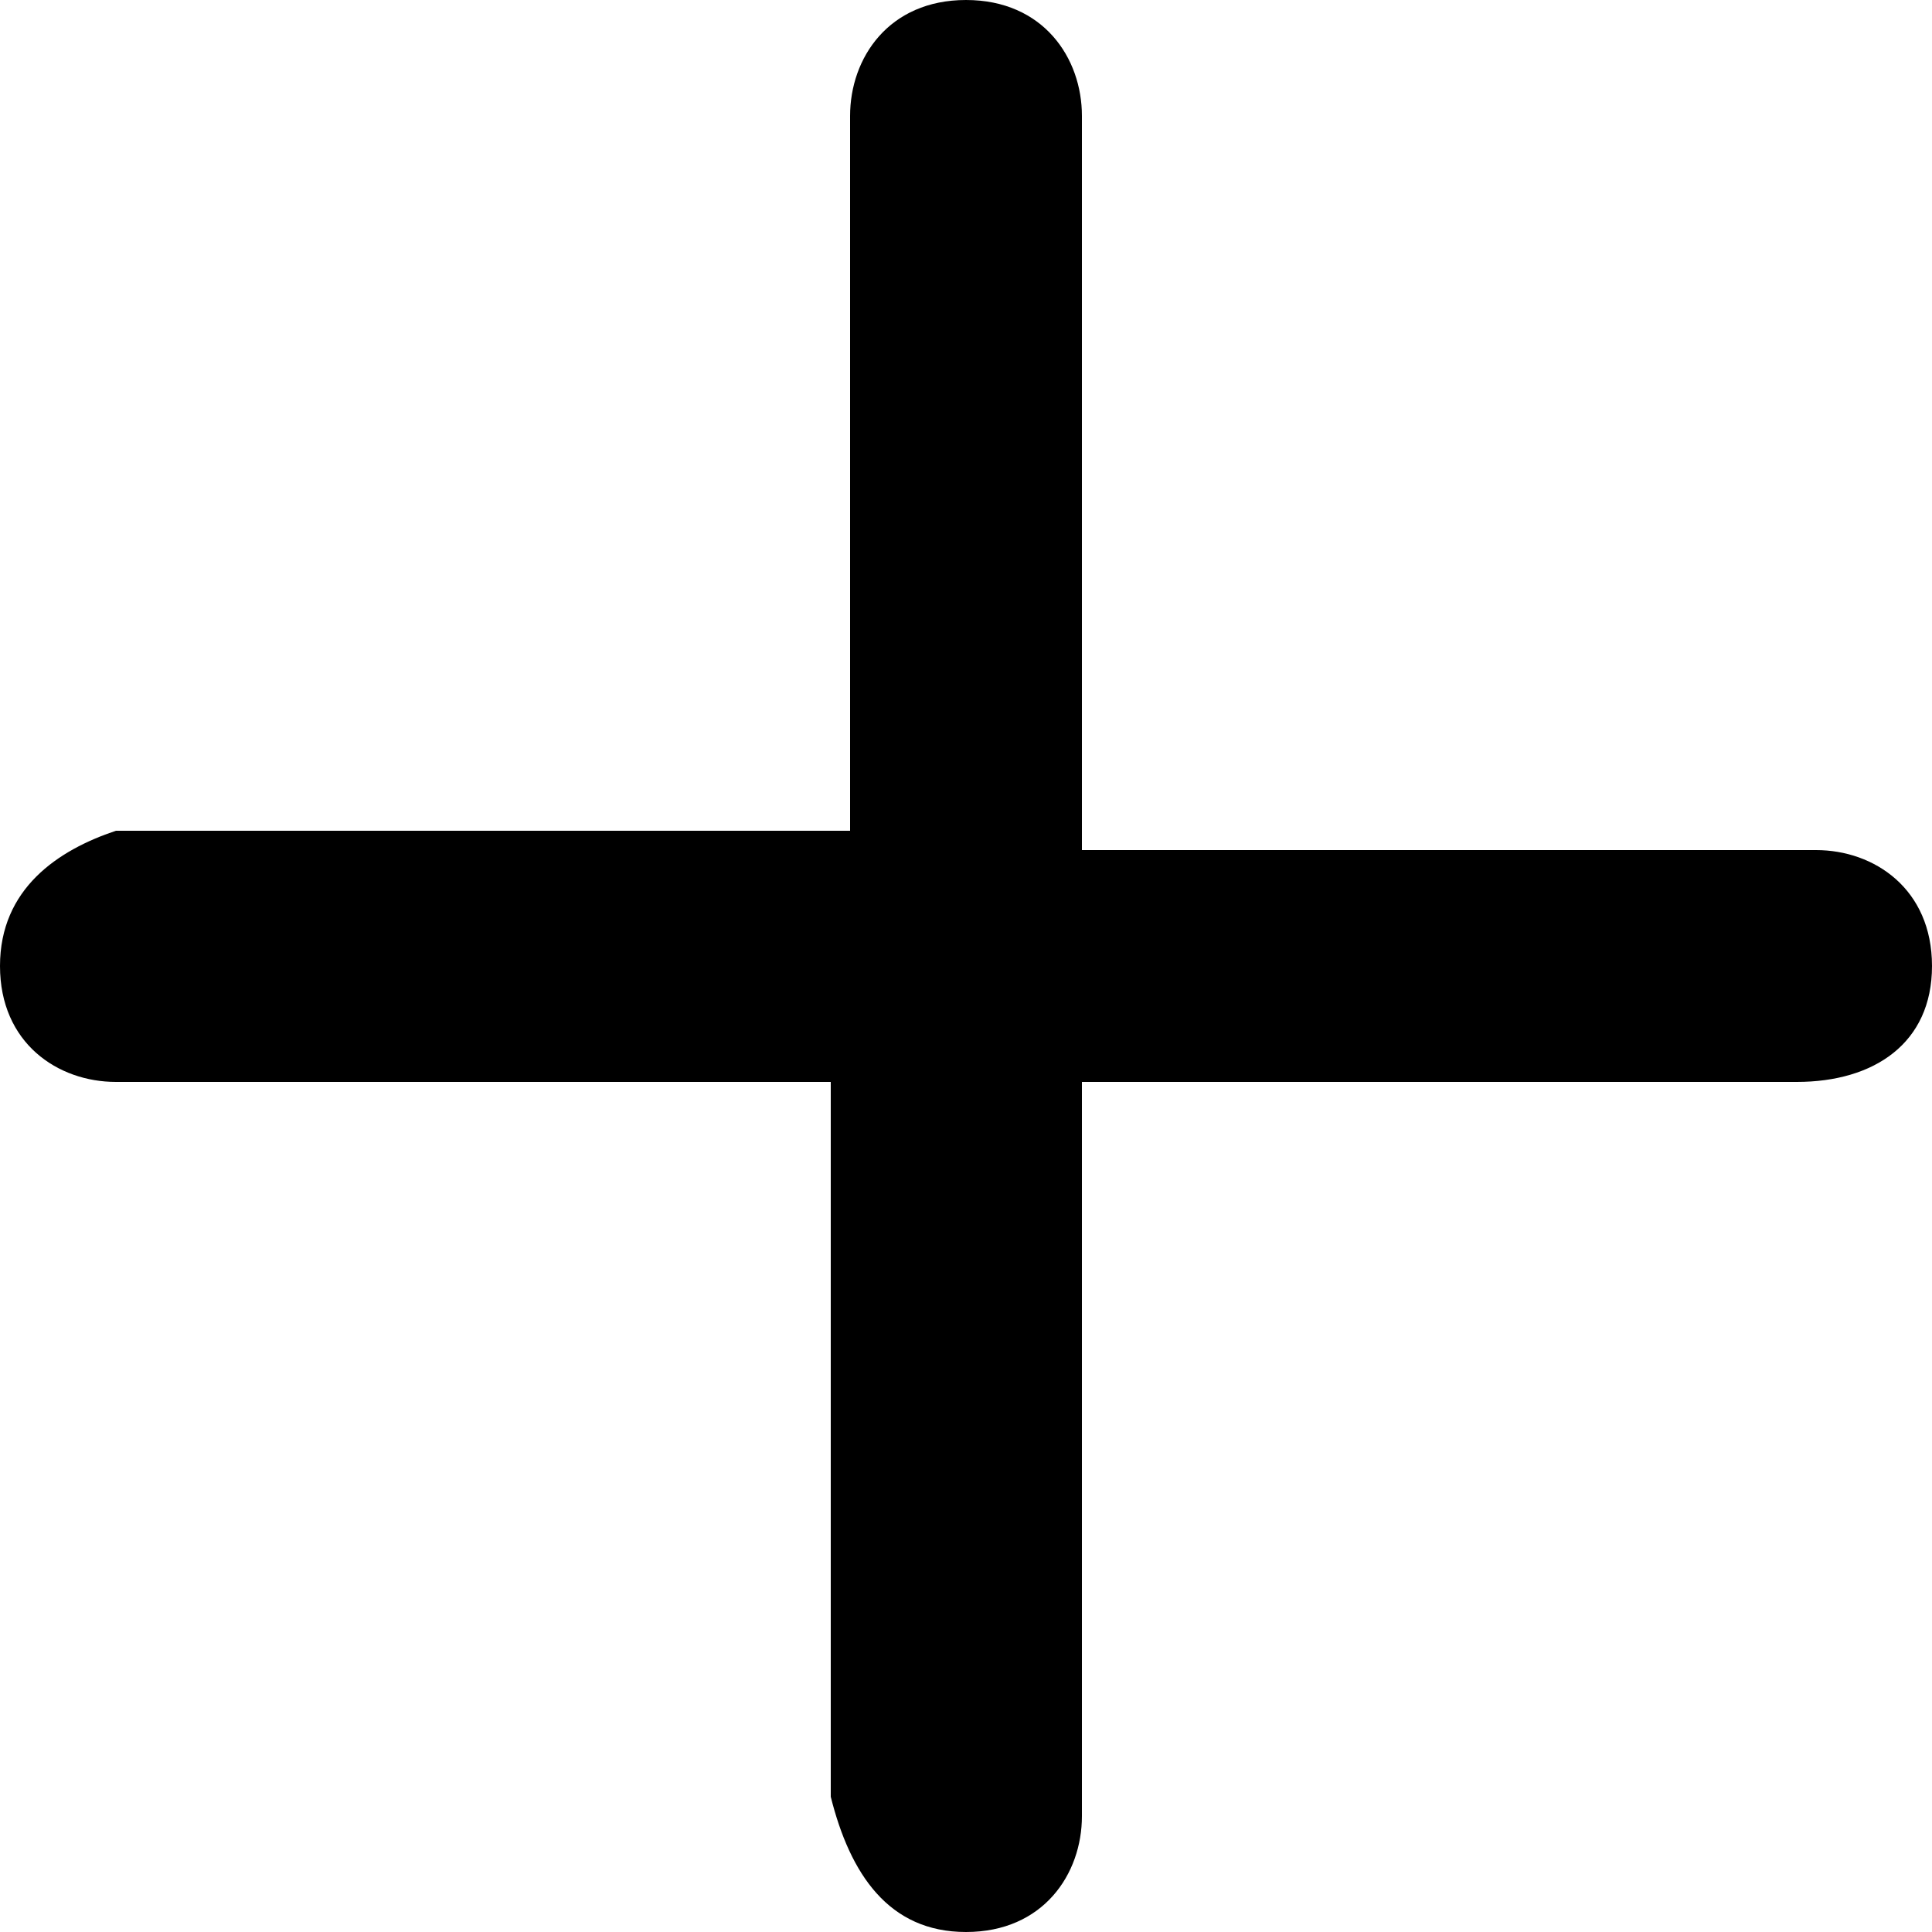<?xml version="1.0" encoding="utf-8"?>
<svg width="18" height="18" version="1.1" id="Layer_1" xmlns="http://www.w3.org/2000/svg" xmlns:xlink="http://www.w3.org/1999/xlink" x="0px" y="0px"
	 viewBox="0 0 10 10" style="enable-background:new 0 0 10 10;" xml:space="preserve">
<path class="st0" d="M9.4,4.4H5.6V0.6C5.6,0.3,5.4,0,5,0S4.4,0.3,4.4,0.6v3.7H0.6C0.3,4.4,0,4.6,0,5s0.3,0.6,0.6,0.6h3.7v3.7
	C4.4,9.7,4.6,10,5,10s0.6-0.3,0.6-0.6V5.6h3.7C9.7,5.6,10,5.4,10,5S9.7,4.4,9.4,4.4z"/>
</svg>
